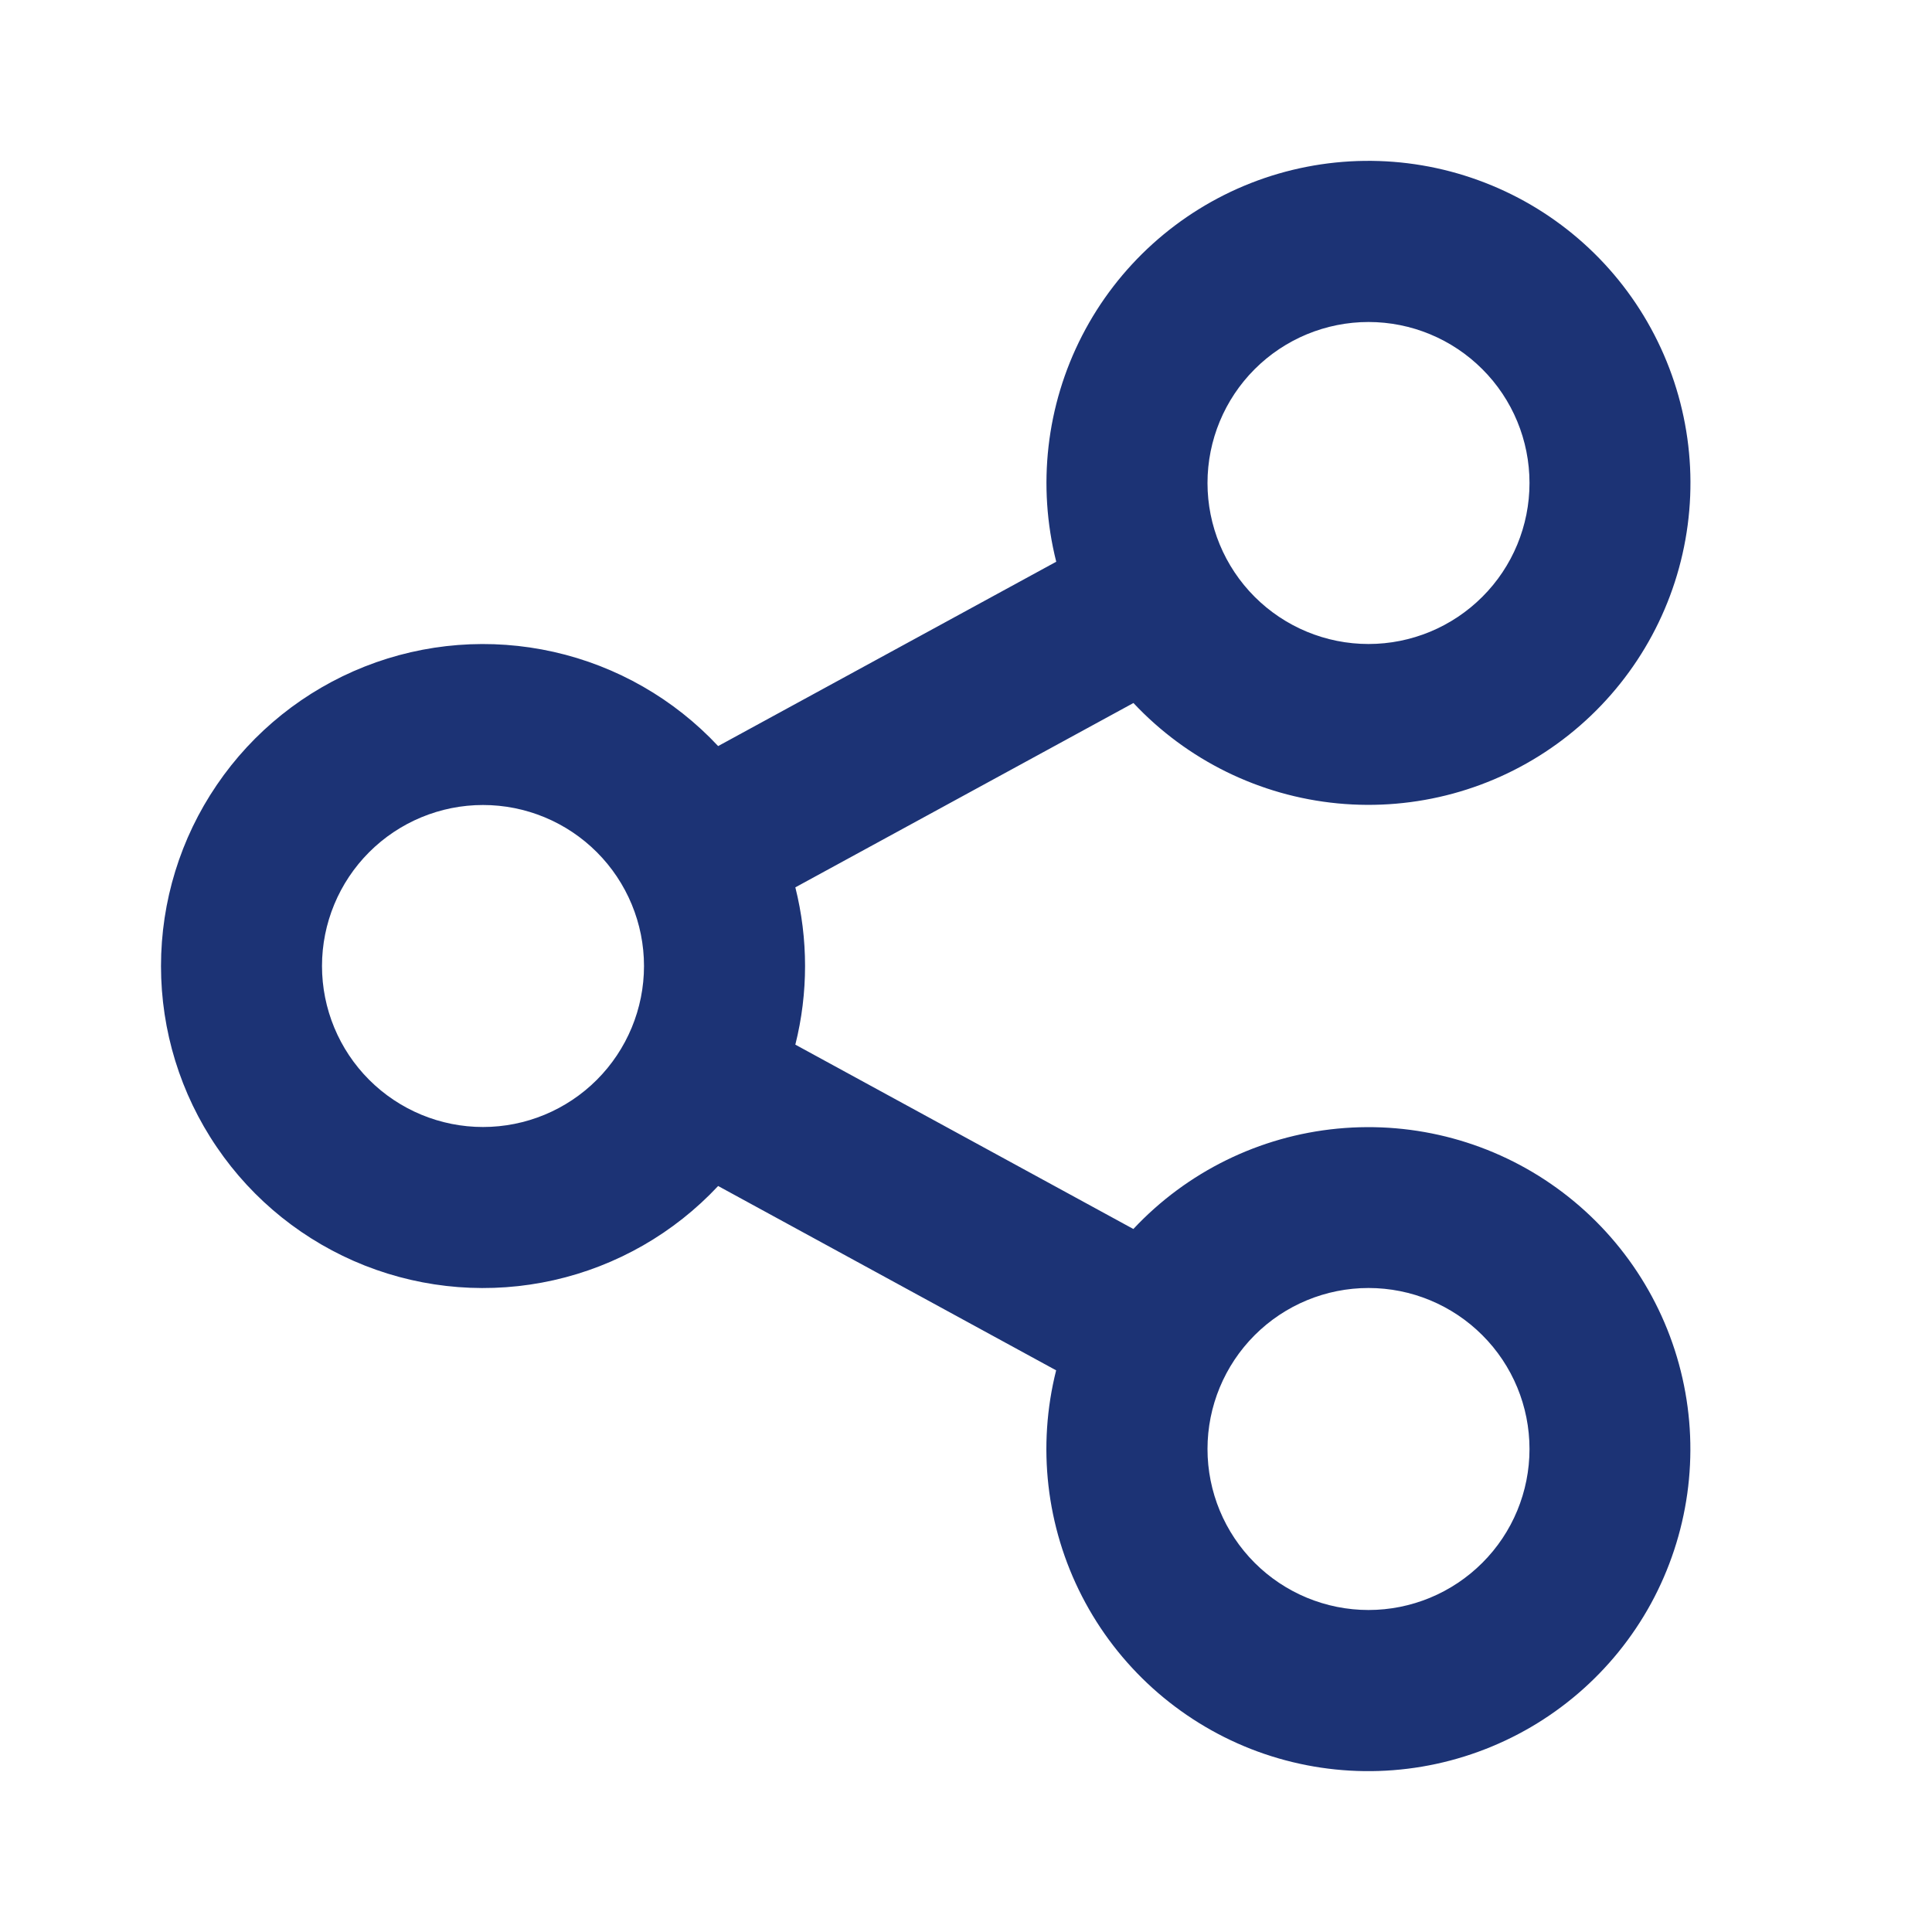 <svg width="24" height="24" viewBox="0 0 24 24" fill="none" xmlns="http://www.w3.org/2000/svg">
<g clip-path="url(#clip0_184_4000)">
<path d="M13.12 17.023L8.921 14.733C8.373 15.319 7.661 15.727 6.878 15.903C6.095 16.079 5.278 16.016 4.531 15.721C3.785 15.426 3.144 14.914 2.693 14.25C2.241 13.587 2 12.803 2 12.001C2 11.198 2.241 10.414 2.693 9.751C3.144 9.087 3.785 8.575 4.531 8.28C5.278 7.985 6.095 7.922 6.878 8.098C7.661 8.274 8.373 8.682 8.921 9.268L13.121 6.978C12.883 6.034 12.997 5.036 13.442 4.17C13.887 3.304 14.633 2.63 15.539 2.274C16.445 1.919 17.45 1.906 18.365 2.239C19.28 2.571 20.043 3.226 20.509 4.08C20.976 4.935 21.116 5.93 20.901 6.88C20.687 7.829 20.133 8.668 19.344 9.239C18.556 9.81 17.586 10.073 16.617 9.98C15.648 9.887 14.746 9.443 14.08 8.733L9.88 11.023C10.041 11.664 10.041 12.336 9.88 12.977L14.079 15.267C14.745 14.556 15.647 14.113 16.616 14.02C17.585 13.927 18.555 14.19 19.343 14.761C20.132 15.332 20.686 16.171 20.9 17.12C21.115 18.07 20.975 19.065 20.509 19.92C20.042 20.774 19.279 21.429 18.364 21.761C17.449 22.094 16.444 22.081 15.538 21.726C14.632 21.37 13.886 20.696 13.441 19.83C12.996 18.964 12.882 17.966 13.12 17.022V17.023ZM6 14C6.531 14 7.039 13.789 7.414 13.414C7.789 13.039 8 12.53 8 12C8 11.47 7.789 10.961 7.414 10.586C7.039 10.211 6.531 10 6 10C5.47 10 4.961 10.211 4.586 10.586C4.211 10.961 4 11.47 4 12C4 12.53 4.211 13.039 4.586 13.414C4.961 13.789 5.47 14 6 14ZM17 8C17.531 8 18.039 7.789 18.414 7.414C18.79 7.039 19 6.53 19 6C19 5.47 18.79 4.961 18.414 4.586C18.039 4.211 17.531 4 17 4C16.47 4 15.961 4.211 15.586 4.586C15.211 4.961 15 5.47 15 6C15 6.53 15.211 7.039 15.586 7.414C15.961 7.789 16.47 8 17 8ZM17 20C17.531 20 18.039 19.789 18.414 19.414C18.79 19.039 19 18.53 19 18C19 17.47 18.79 16.961 18.414 16.586C18.039 16.211 17.531 16 17 16C16.47 16 15.961 16.211 15.586 16.586C15.211 16.961 15 17.47 15 18C15 18.53 15.211 19.039 15.586 19.414C15.961 19.789 16.47 20 17 20Z" fill="#1C3375"/>
</g>
<defs>
<clipPath id="clip0_184_4000">
<rect width="24" height="24" fill="white"/>
</clipPath>
</defs>
</svg>
